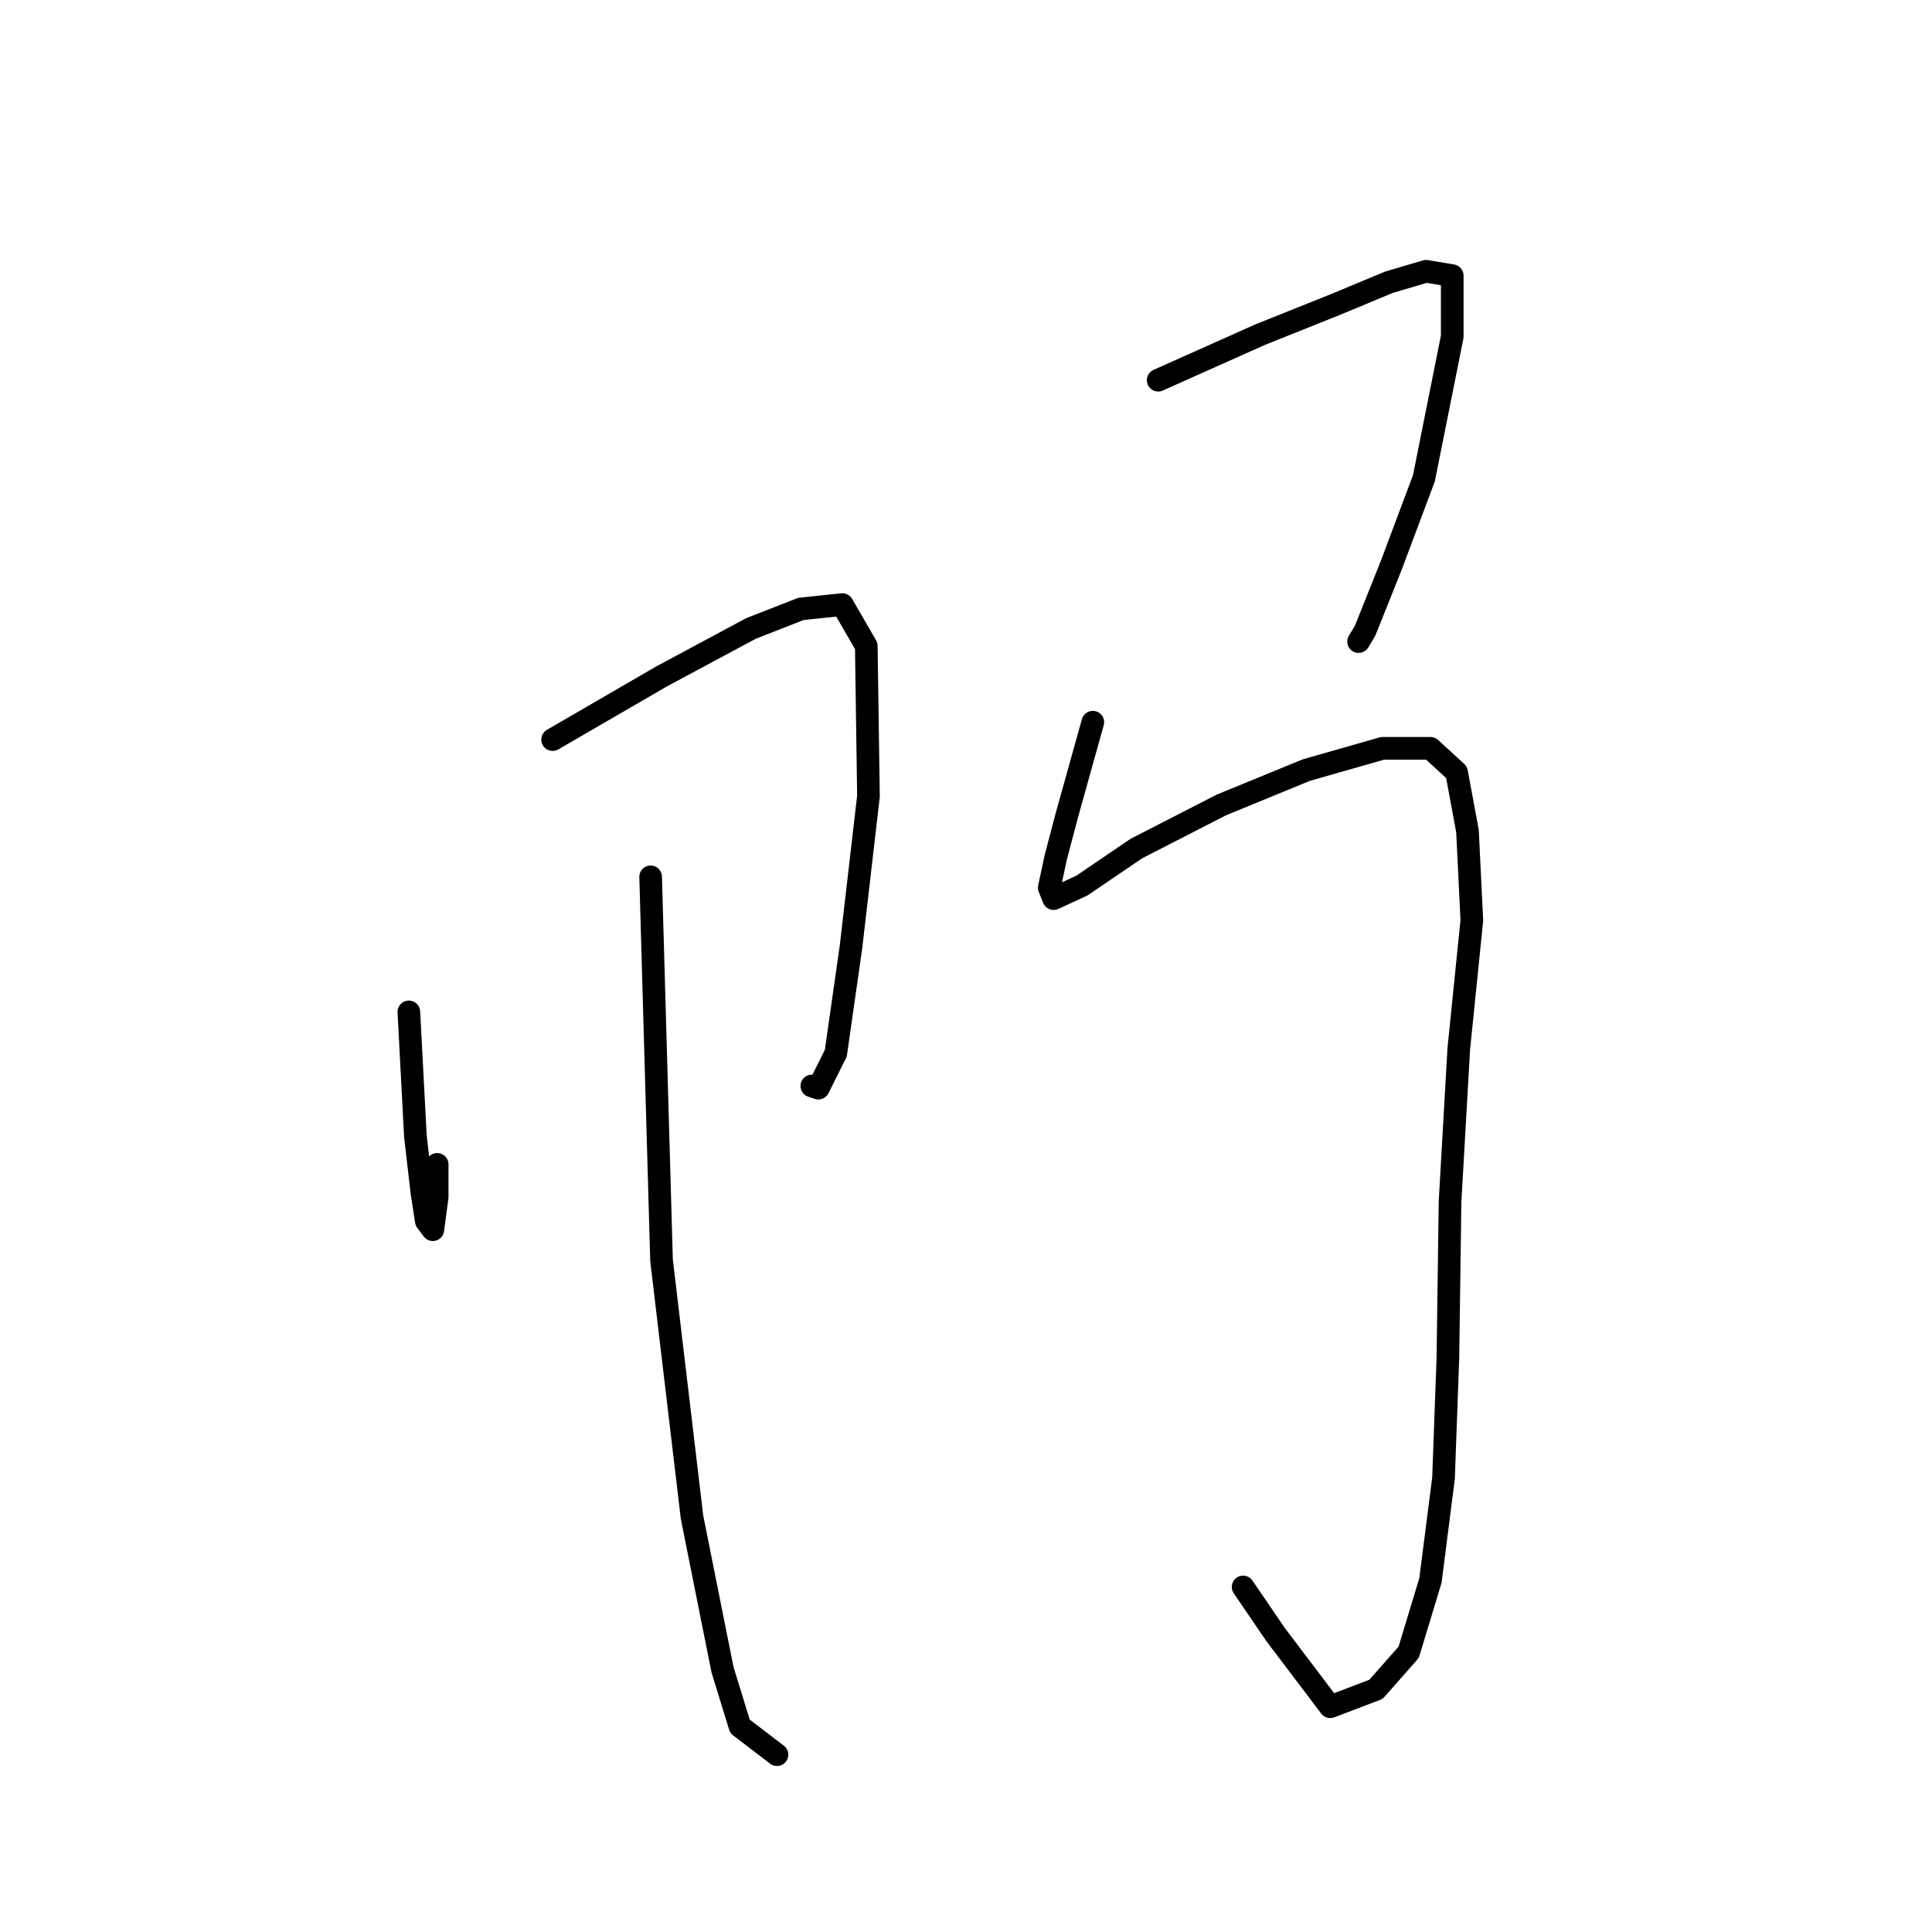 <?xml version="1.0" standalone="no"?>
    <svg width="256" height="256" xmlns="http://www.w3.org/2000/svg" version="1.1">
    <polyline stroke="black" stroke-width="3" stroke-linecap="round" fill="transparent" stroke-linejoin="round" points="54.175 134.081 55.041 150.533 55.907 158.038 56.484 161.79 57.35 162.944 57.928 158.615 57.928 154.285 57.928 154.285 " />
        <polyline stroke="black" stroke-width="3" stroke-linecap="round" fill="transparent" stroke-linejoin="round" points="73.225 98.003 87.656 89.632 99.49 83.283 106.129 80.685 111.613 80.108 114.787 85.592 115.076 105.507 112.767 125.422 110.747 139.565 108.438 144.183 107.572 143.895 107.572 143.895 " />
        <polyline stroke="black" stroke-width="3" stroke-linecap="round" fill="transparent" stroke-linejoin="round" points="86.213 116.186 87.656 166.985 91.697 201.043 95.738 221.247 98.047 228.752 102.954 232.504 102.954 232.504 " />
        <polyline stroke="black" stroke-width="3" stroke-linecap="round" fill="transparent" stroke-linejoin="round" points="153.464 50.379 167.029 44.318 177.131 40.277 184.059 37.391 188.965 35.947 192.429 36.525 192.429 44.606 188.677 63.367 184.347 74.912 180.884 83.571 180.018 85.014 180.018 85.014 " />
        <polyline stroke="black" stroke-width="3" stroke-linecap="round" fill="transparent" stroke-linejoin="round" points="144.805 95.694 141.341 108.105 139.898 113.589 139.032 117.629 139.61 119.073 143.362 117.341 150.578 112.434 161.834 106.662 173.091 102.043 183.193 99.157 189.542 99.157 193.006 102.332 194.449 110.125 195.026 121.959 193.295 138.988 192.14 159.192 191.852 179.973 191.274 195.848 189.542 209.414 186.656 218.938 182.327 223.845 176.266 226.154 169.05 216.629 164.72 210.279 164.72 210.279 " />
        </svg>